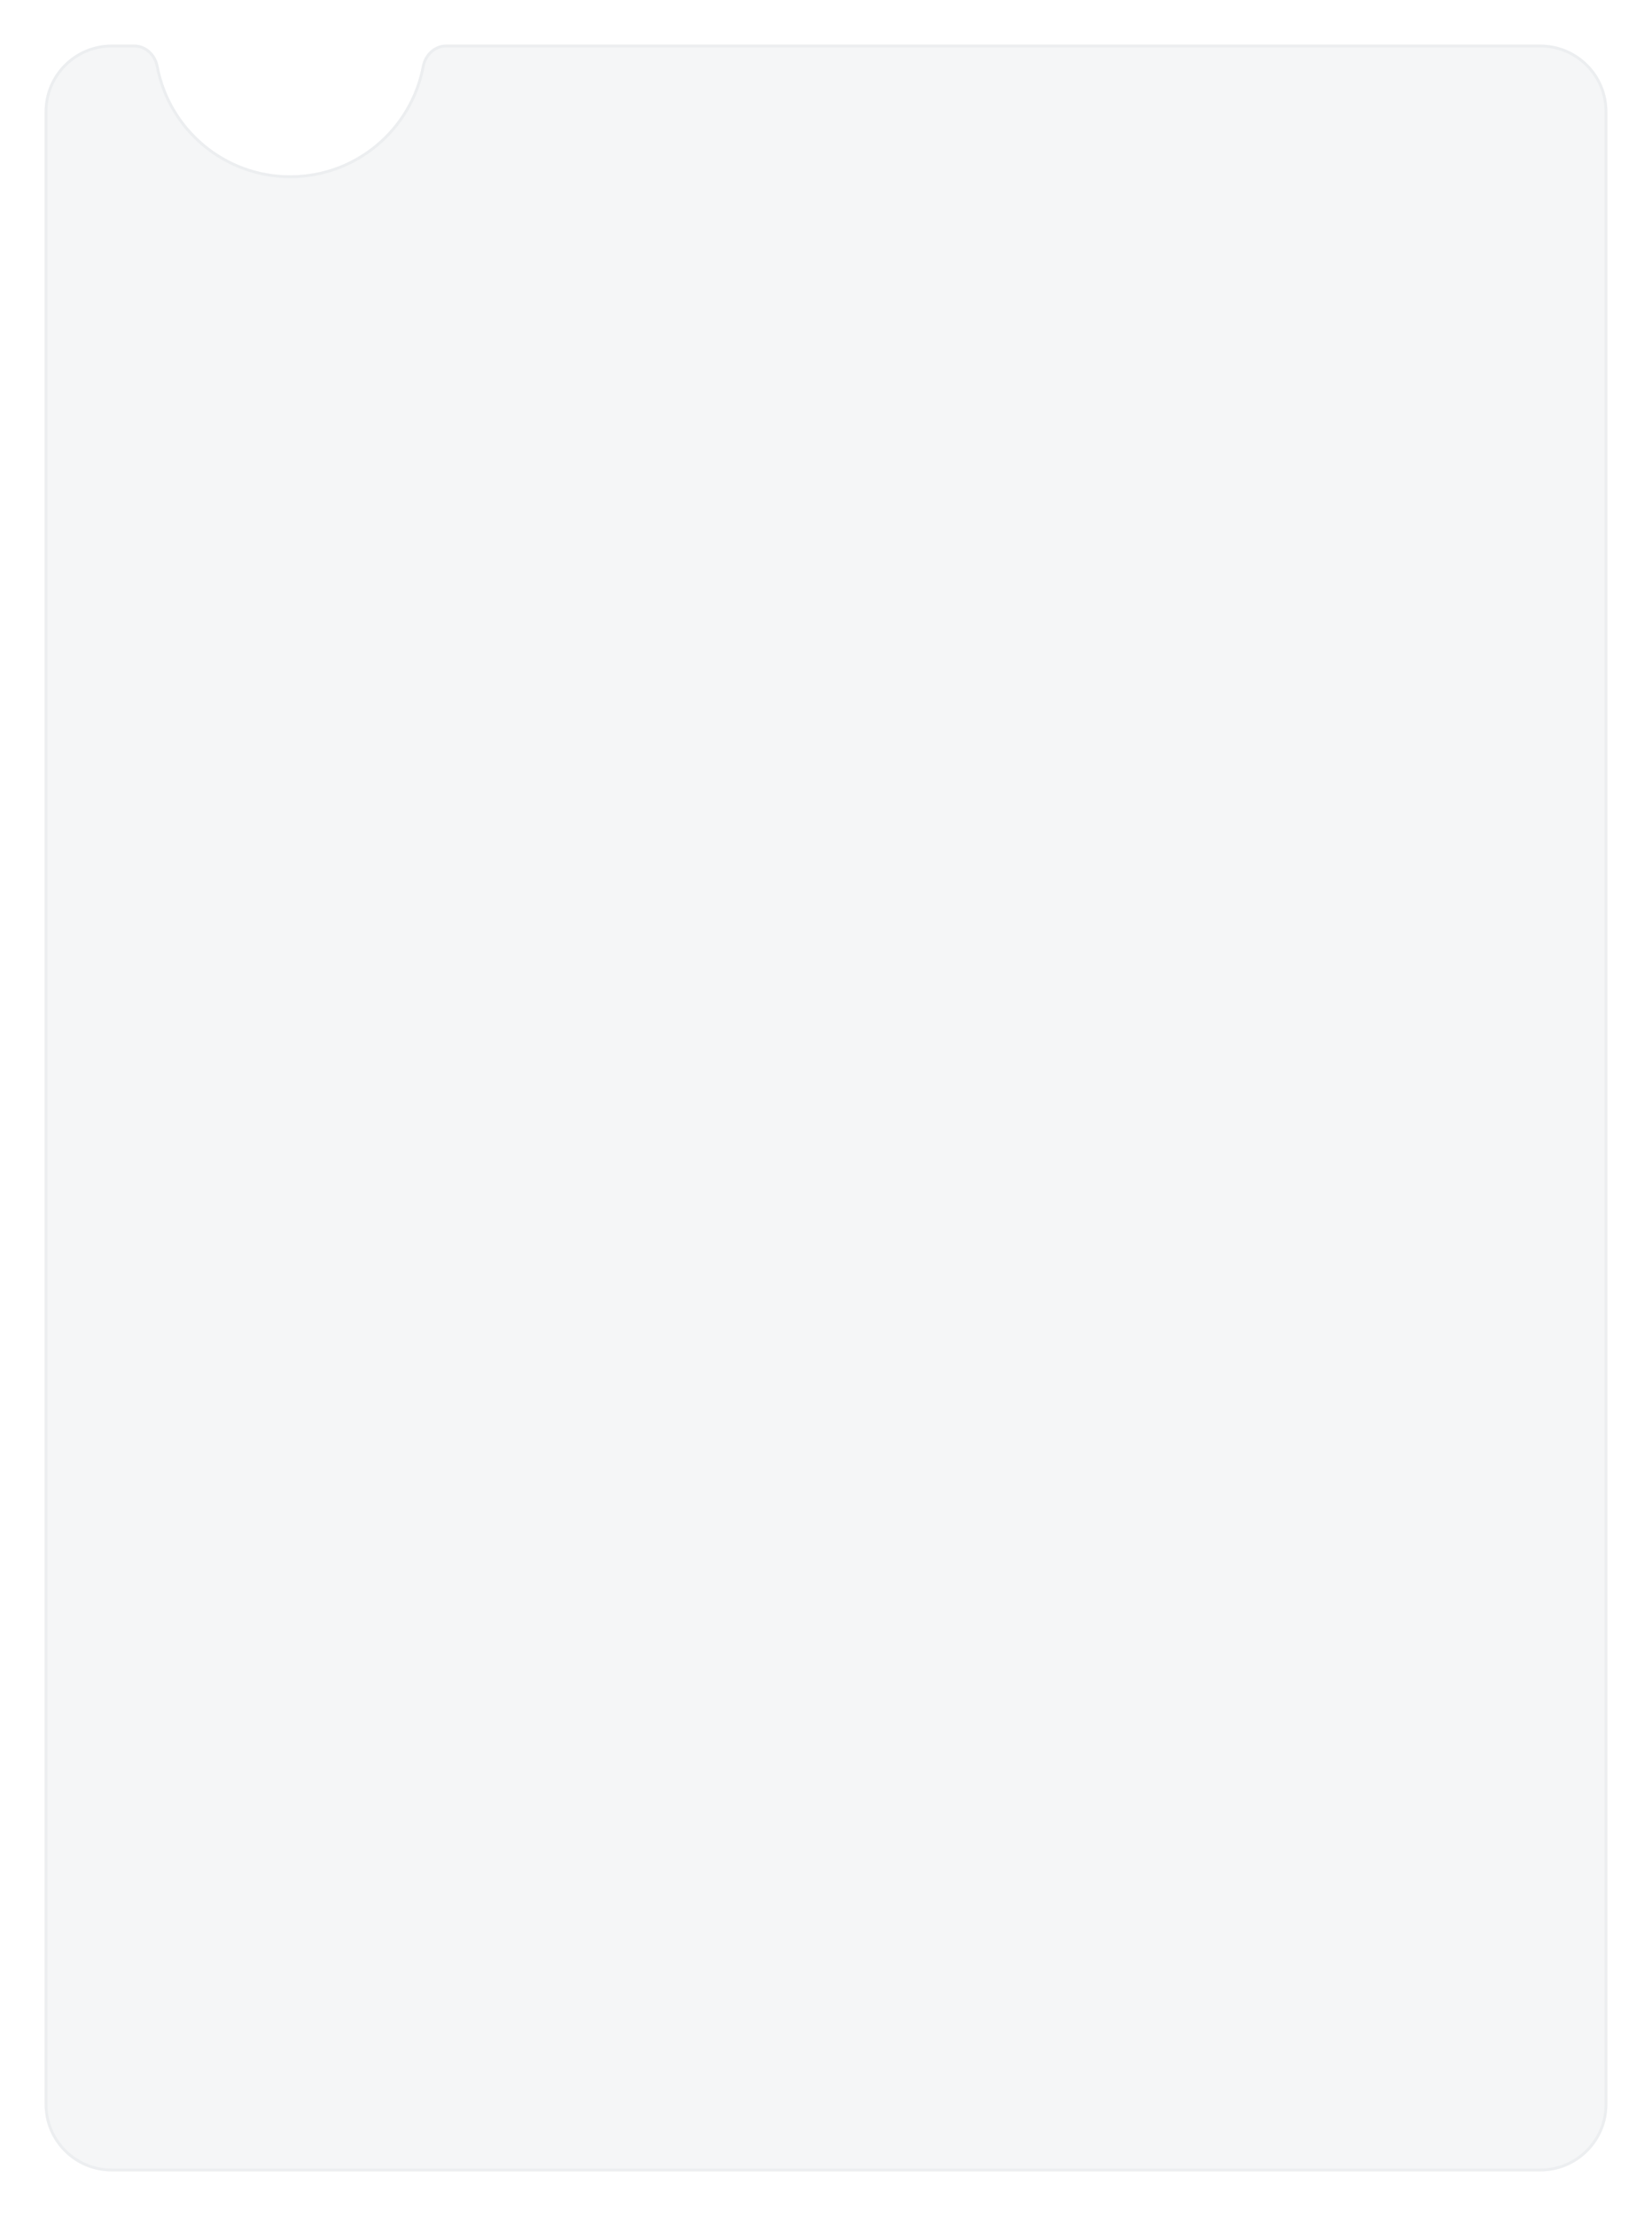 <svg width="592" height="794" viewBox="0 0 592 794" fill="none" xmlns="http://www.w3.org/2000/svg">
<g filter="url(#filter0_d_6854_131444)">
<path d="M56.829 15.763C56.026 11.494 52.546 8 48.203 8H40C26.745 8 16 18.745 16 32V746C16 759.255 26.745 770 40 770H552C565.255 770 576 759.255 576 746V32C576 18.745 565.255 8 552 8H159.798C155.454 8 151.974 11.494 151.171 15.763C146.986 38.005 127.458 54.833 104 54.833C80.542 54.833 61.014 38.005 56.829 15.763Z" fill="#F5F6F7"/>
<path d="M48.203 8.5C52.259 8.5 55.57 11.773 56.338 15.855C60.566 38.33 80.297 55.333 104 55.333C127.703 55.333 147.434 38.33 151.662 15.855C152.43 11.773 155.741 8.5 159.798 8.5H552C564.979 8.5 575.5 19.021 575.5 32V746C575.5 758.979 564.979 769.5 552 769.5H40C27.021 769.5 16.5 758.979 16.5 746V32C16.5 19.021 27.021 8.5 40 8.5H48.203Z" stroke="#ECEEF0"/>
</g>
<defs>
<filter id="filter0_d_6854_131444" x="0" y="0" width="592" height="794" filterUnits="userSpaceOnUse" color-interpolation-filters="sRGB">
<feFlood flood-opacity="0" result="BackgroundImageFix"/>
<feColorMatrix in="SourceAlpha" type="matrix" values="0 0 0 0 0 0 0 0 0 0 0 0 0 0 0 0 0 0 127 0" result="hardAlpha"/>
<feOffset dy="8"/>
<feGaussianBlur stdDeviation="8"/>
<feComposite in2="hardAlpha" operator="out"/>
<feColorMatrix type="matrix" values="0 0 0 0 0 0 0 0 0 0 0 0 0 0 0 0 0 0 0.04 0"/>
<feBlend mode="normal" in2="BackgroundImageFix" result="effect1_dropShadow_6854_131444"/>
<feBlend mode="normal" in="SourceGraphic" in2="effect1_dropShadow_6854_131444" result="shape"/>
</filter>
</defs>
</svg>
